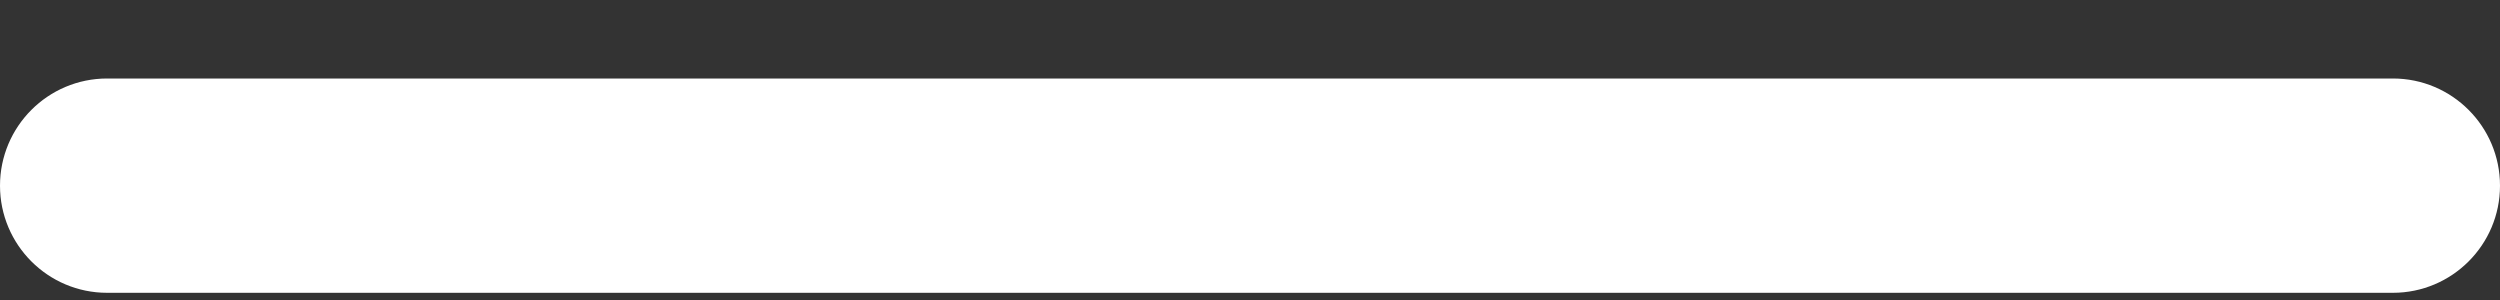 <svg width="25" height="3" viewBox="0 0 25 3" fill="none" xmlns="http://www.w3.org/2000/svg">
<rect x="0" y="0" width="25" height="3" fill="#333333" stroke="none"/>
<path fill-rule="evenodd" clip-rule="evenodd" d="M25 1.857C25 2.448 24.52 2.928 23.929 2.928H1.071C0.48 2.928 0 2.448 0 1.857C0 1.265 0.48 0.785 1.071 0.785H23.929C24.52 0.785 25 1.265 25 1.857Z" fill="white"/>
</svg>
